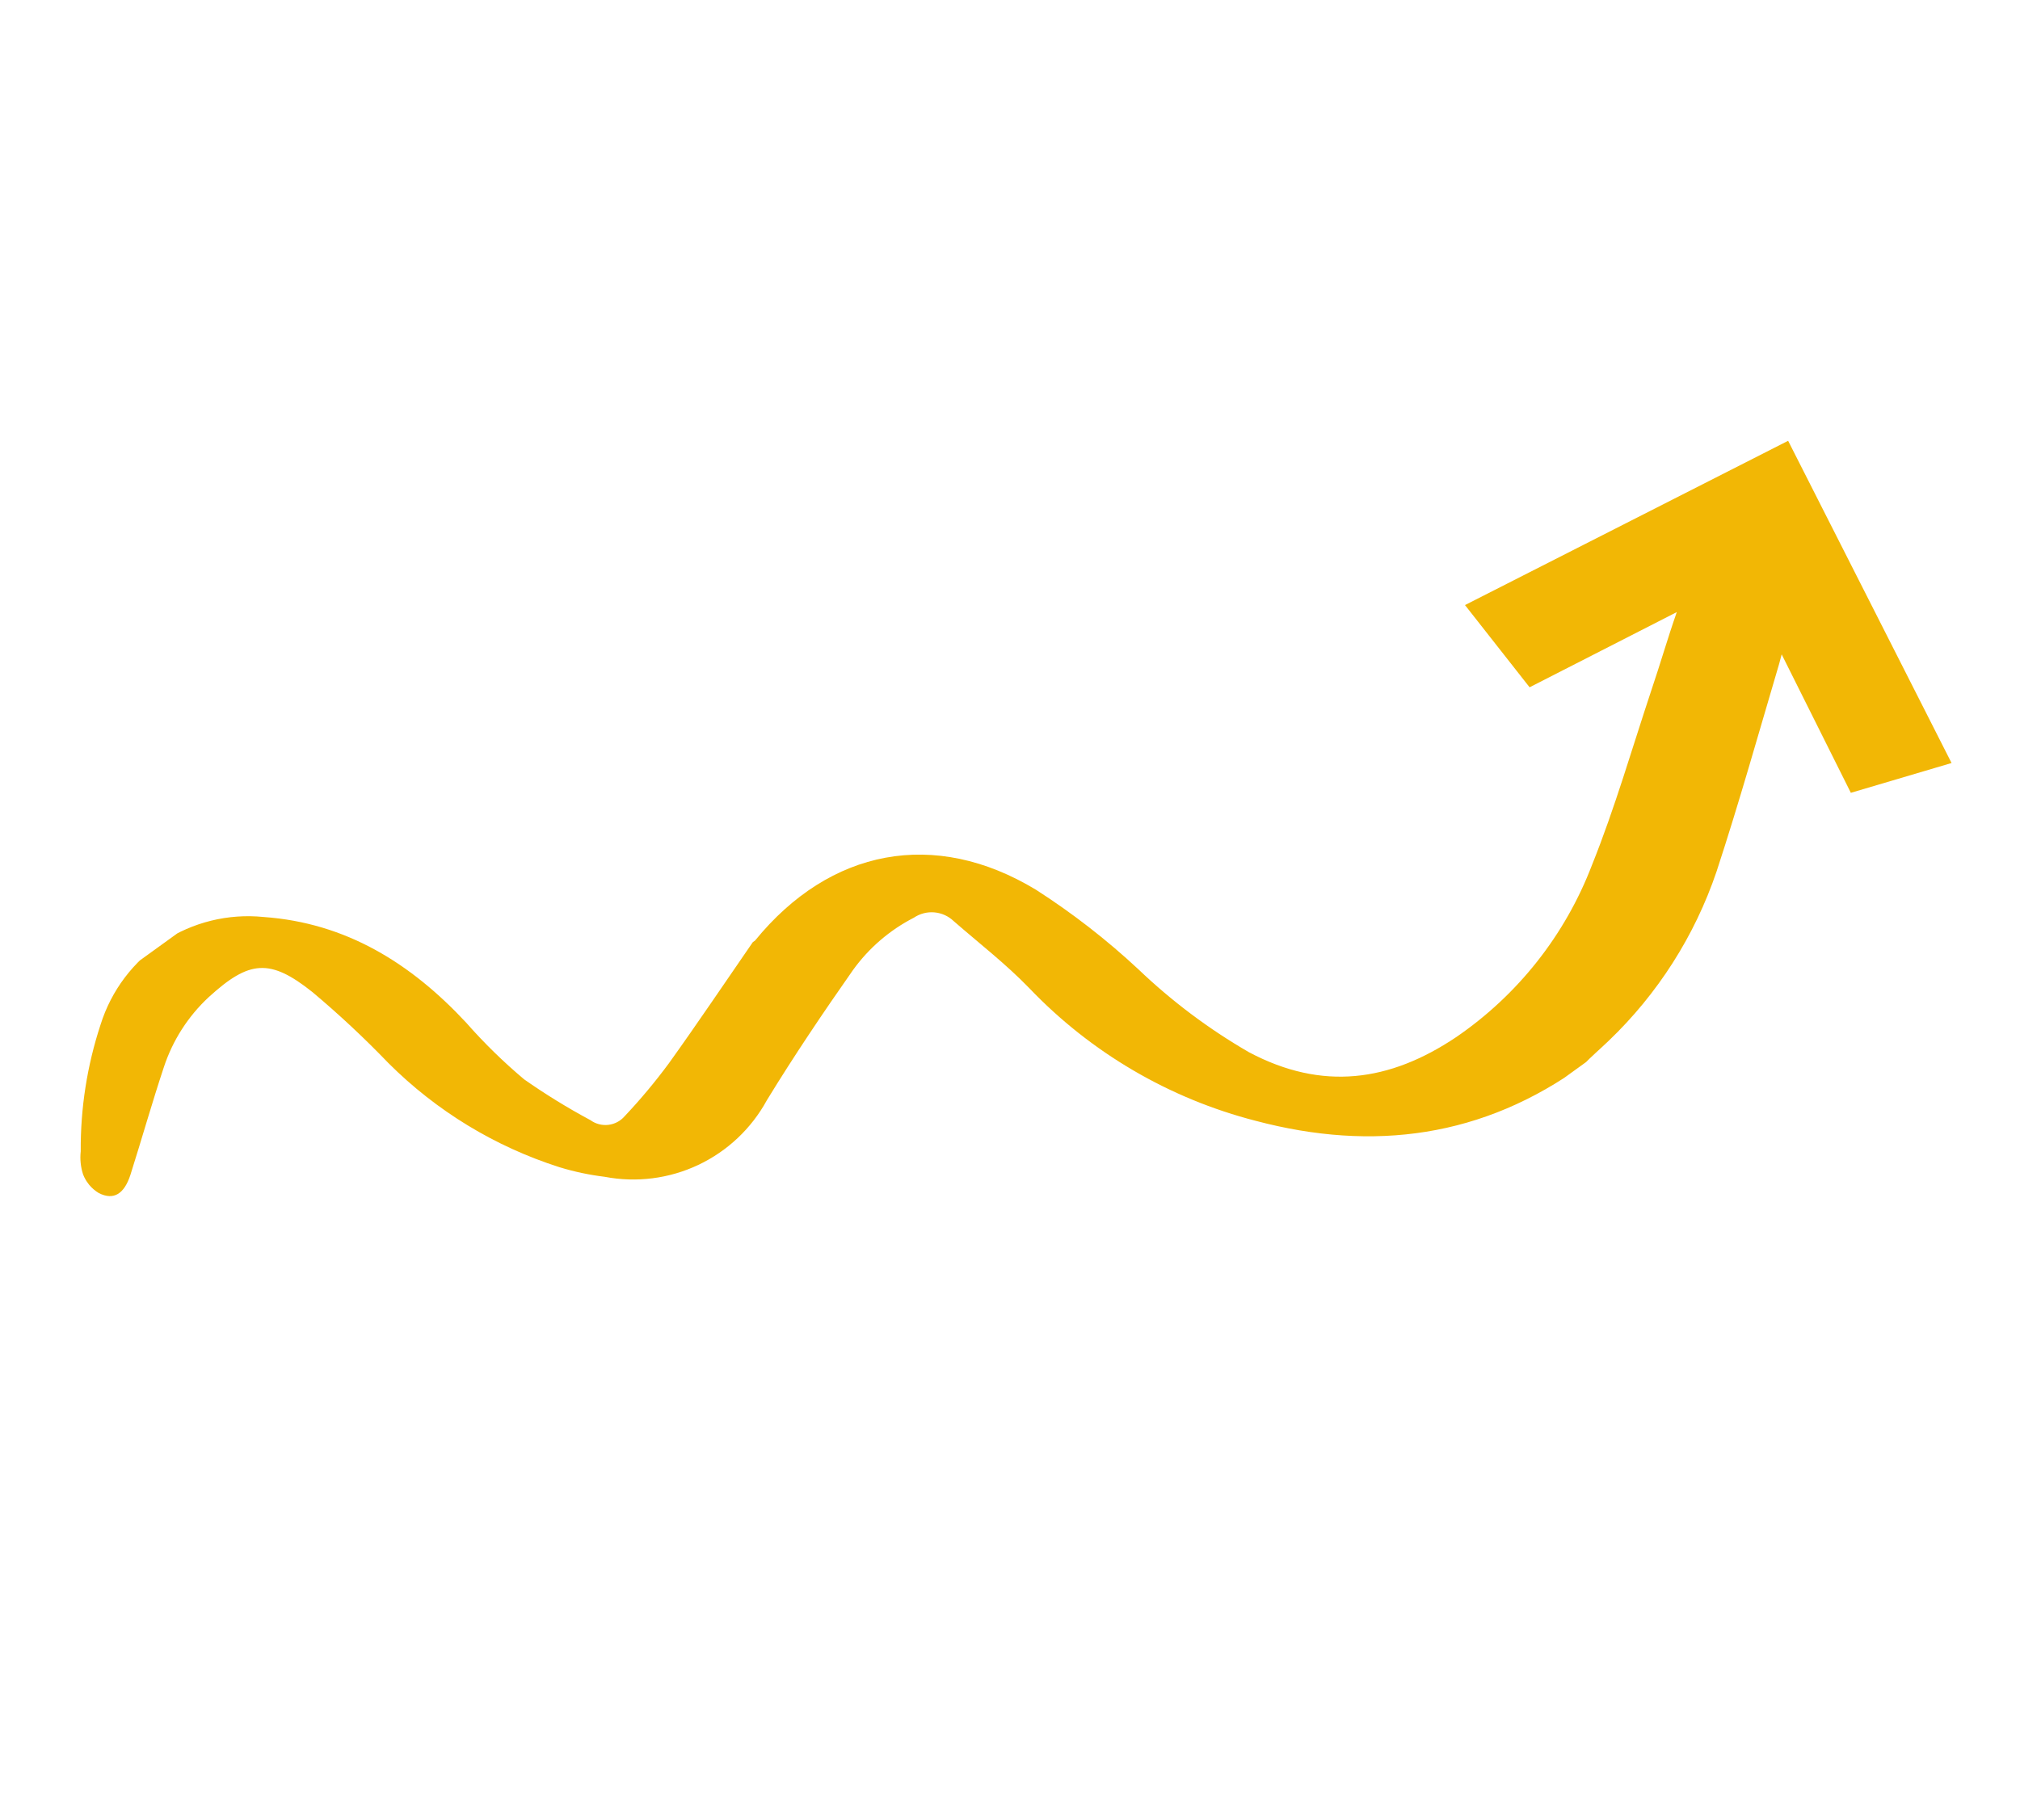 <svg width="182" height="164" viewBox="0 0 182 164" fill="none" xmlns="http://www.w3.org/2000/svg">
<g clip-path="url(#clip0_0_6931)">
<path d="M144.942 93.796C149.362 89.567 152.696 84.335 154.66 78.542C156.69 72.358 158.451 66.079 160.299 59.826L160.527 58.971L166.759 71.448L175.834 68.763L161.109 39.725L131.994 54.529L137.815 61.939L151.077 55.162C150.263 57.486 149.586 59.844 148.797 62.172C147.043 67.444 145.508 72.804 143.439 77.948C141.034 84.247 136.763 89.662 131.197 93.468C125.201 97.488 119.135 98.332 112.53 94.826C108.924 92.742 105.581 90.234 102.571 87.356C99.716 84.694 96.626 82.293 93.34 80.184C84.206 74.656 74.778 76.483 68.031 84.762C67.959 84.806 67.891 84.856 67.826 84.91C65.315 88.549 62.85 92.221 60.267 95.823C59.035 97.491 57.704 99.085 56.281 100.593C55.906 101.028 55.381 101.306 54.81 101.372C54.24 101.438 53.665 101.287 53.201 100.95C51.139 99.844 49.146 98.617 47.23 97.275C45.358 95.703 43.608 93.992 41.996 92.155C37.04 86.835 31.21 83.169 23.75 82.639C20.559 82.317 17.355 83.106 14.679 84.874C12.003 86.641 10.019 89.278 9.062 92.338C7.849 96.022 7.246 99.878 7.274 103.755C7.196 104.454 7.267 105.161 7.482 105.83C7.753 106.536 8.253 107.131 8.902 107.519C10.239 108.199 11.188 107.603 11.749 105.884C12.774 102.652 13.706 99.353 14.758 96.189C15.551 93.767 16.947 91.587 18.815 89.854C22.45 86.538 24.315 86.347 28.15 89.407C30.546 91.417 32.832 93.554 34.999 95.808C39.315 100.12 44.599 103.337 50.412 105.19C51.741 105.596 53.104 105.885 54.484 106.053C57.338 106.598 60.291 106.223 62.917 104.982C65.544 103.74 67.708 101.696 69.098 99.145C71.536 95.158 74.167 91.254 76.852 87.423C78.282 85.437 80.163 83.818 82.341 82.701C82.883 82.336 83.534 82.168 84.185 82.224C84.837 82.279 85.449 82.555 85.922 83.007C88.21 85.003 90.623 86.865 92.738 89.053C98.291 94.867 105.361 99.01 113.148 101.011C123.742 103.816 133.655 102.506 142.67 95.949C143.354 95.233 144.193 94.515 144.942 93.796Z" fill="#F2B705"/>
</g>
<defs>
<clipPath id="clip0_0_6931">
<rect width="83.731" height="163.348" fill="white" transform="translate(132.409) rotate(54.154)"/>
</clipPath>
</defs>
</svg>
